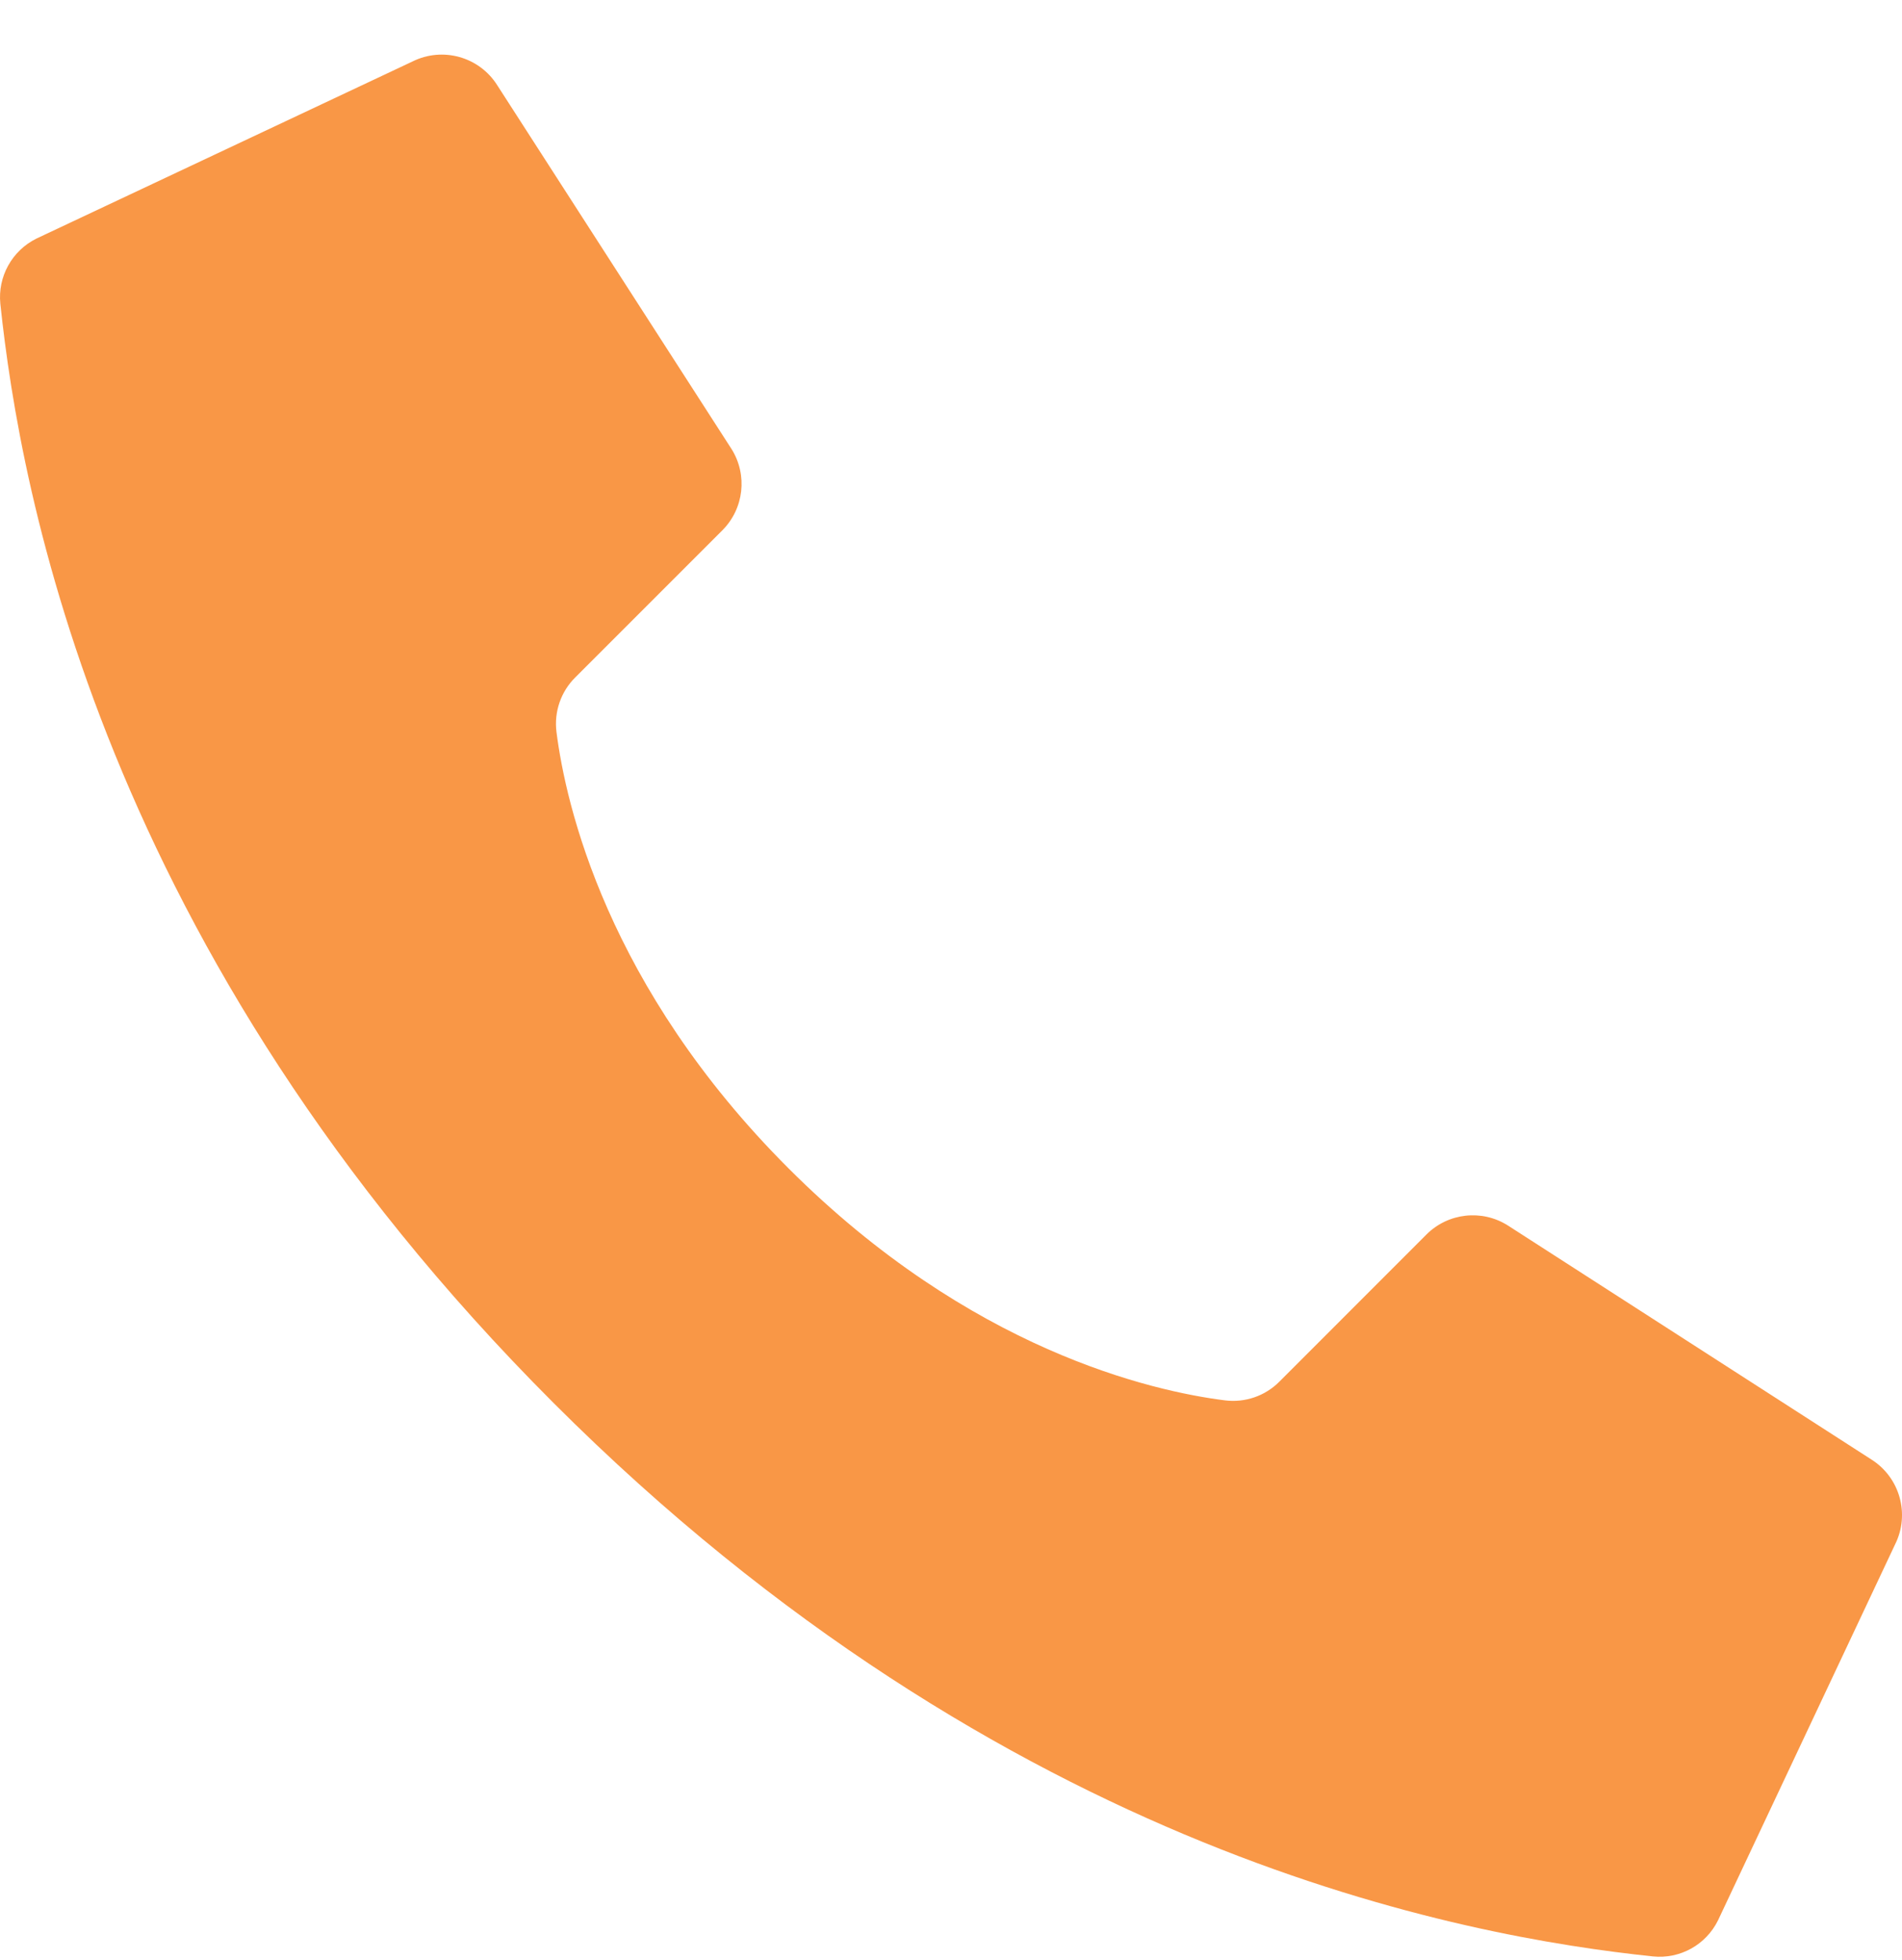 <svg width="33" height="34" viewBox="0 0 33 34" fill="none" xmlns="http://www.w3.org/2000/svg">
<path d="M13.681 20.269C10.528 17.116 9.816 13.963 9.655 12.699C9.611 12.35 9.731 12 9.981 11.752L12.532 9.201C12.908 8.826 12.974 8.241 12.693 7.791L8.63 1.483C8.319 0.985 7.68 0.805 7.154 1.068L0.632 4.139C0.208 4.349 -0.042 4.8 0.006 5.271C0.348 8.518 1.763 16.498 9.606 24.341C17.449 32.185 25.428 33.6 28.677 33.941C29.148 33.99 29.599 33.74 29.808 33.315L32.88 26.793C33.142 26.269 32.963 25.631 32.467 25.319L26.158 21.258C25.709 20.976 25.124 21.042 24.749 21.417L22.198 23.969C21.95 24.219 21.6 24.339 21.25 24.294C19.987 24.134 16.834 23.422 13.681 20.269Z" fill="#F99746"/>
</svg>
